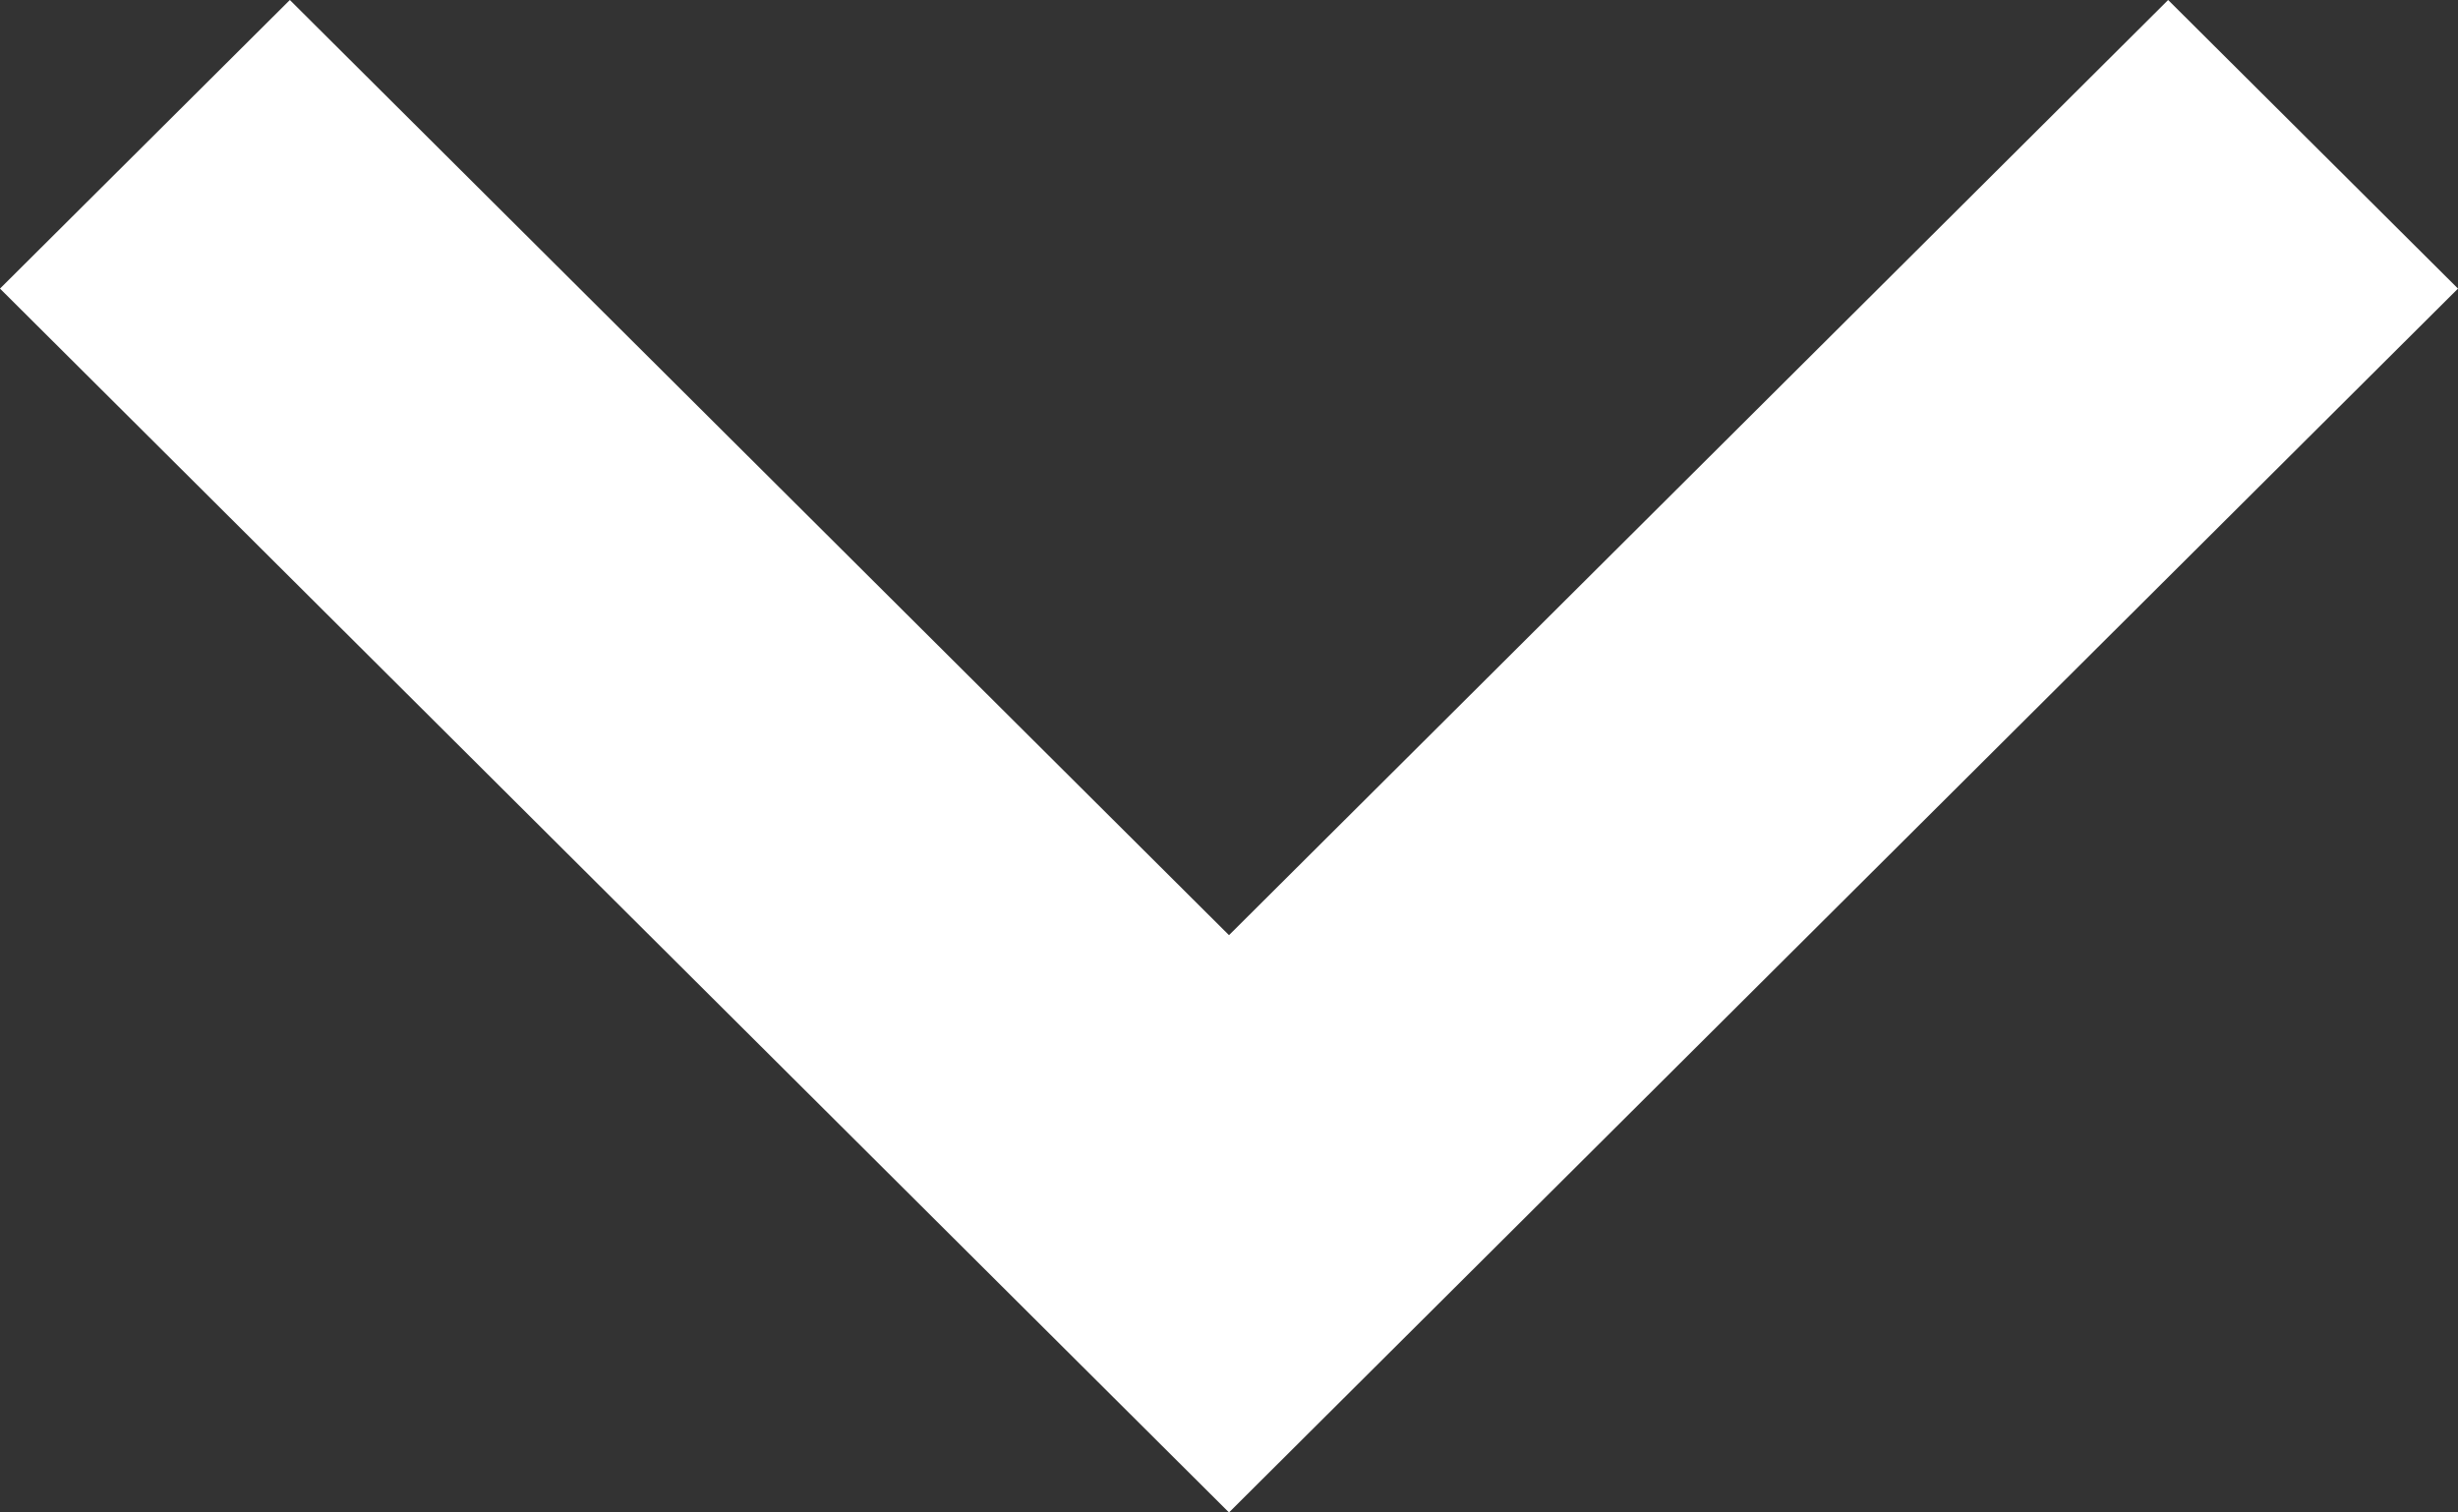 <svg width="26" height="16" viewBox="0 0 26 16" fill="none" xmlns="http://www.w3.org/2000/svg">
<rect x="0" y="0" width="26" height="16" fill="#333333" stroke="none"/>
<path d="M22.934 0L13 9.893L3.066 0L0 3.053L13 16L26 3.053L22.934 0Z" fill="white"/>
</svg>
